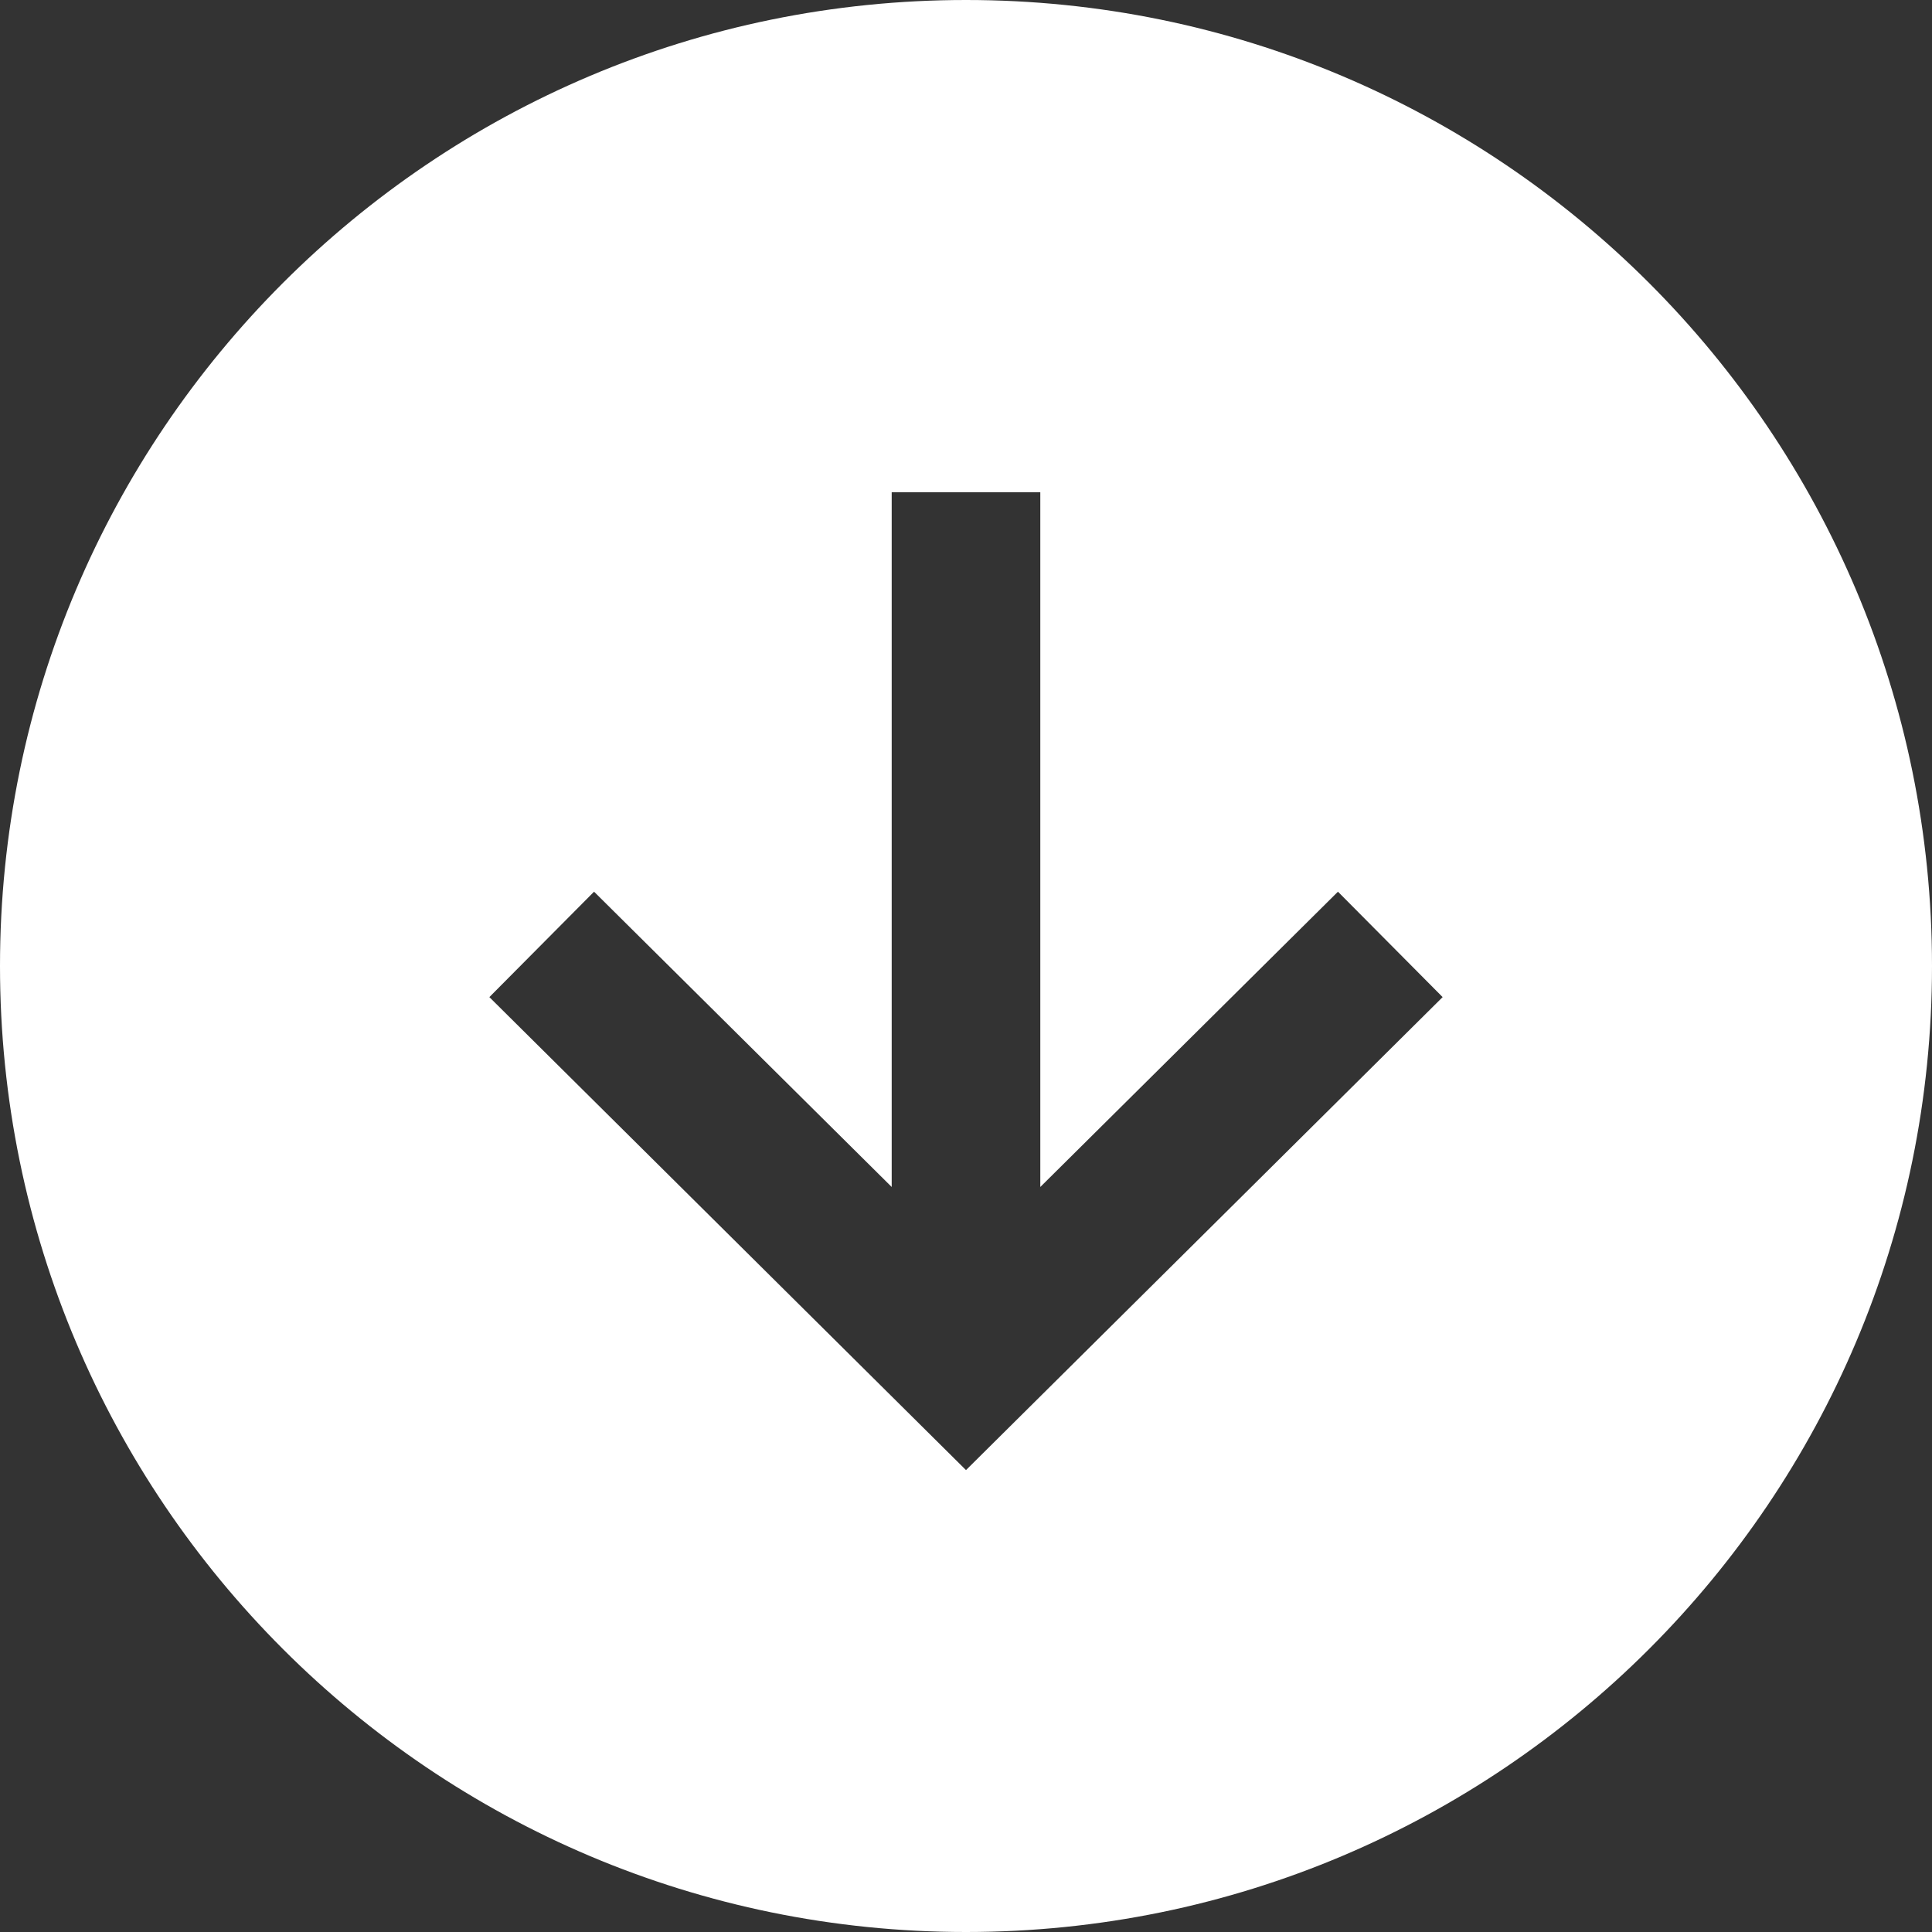 <svg width="98" height="98" viewBox="0 0 98 98" fill="none" xmlns="http://www.w3.org/2000/svg">
<rect x="0" y="0" width="98" height="98" fill="#333333" stroke="none"/>
<path d="M49 98C76.061 98 98 76.061 98 49C98 21.939 76.061 0 49 0C21.939 0 0 21.939 0 49C0 76.061 21.939 98 49 98ZM30.133 45.231L45.231 60.209V24.971H52.769V60.209L67.867 45.231L73.177 50.578L49 74.57L24.823 50.578L30.133 45.231Z" fill="white"/>
</svg>
